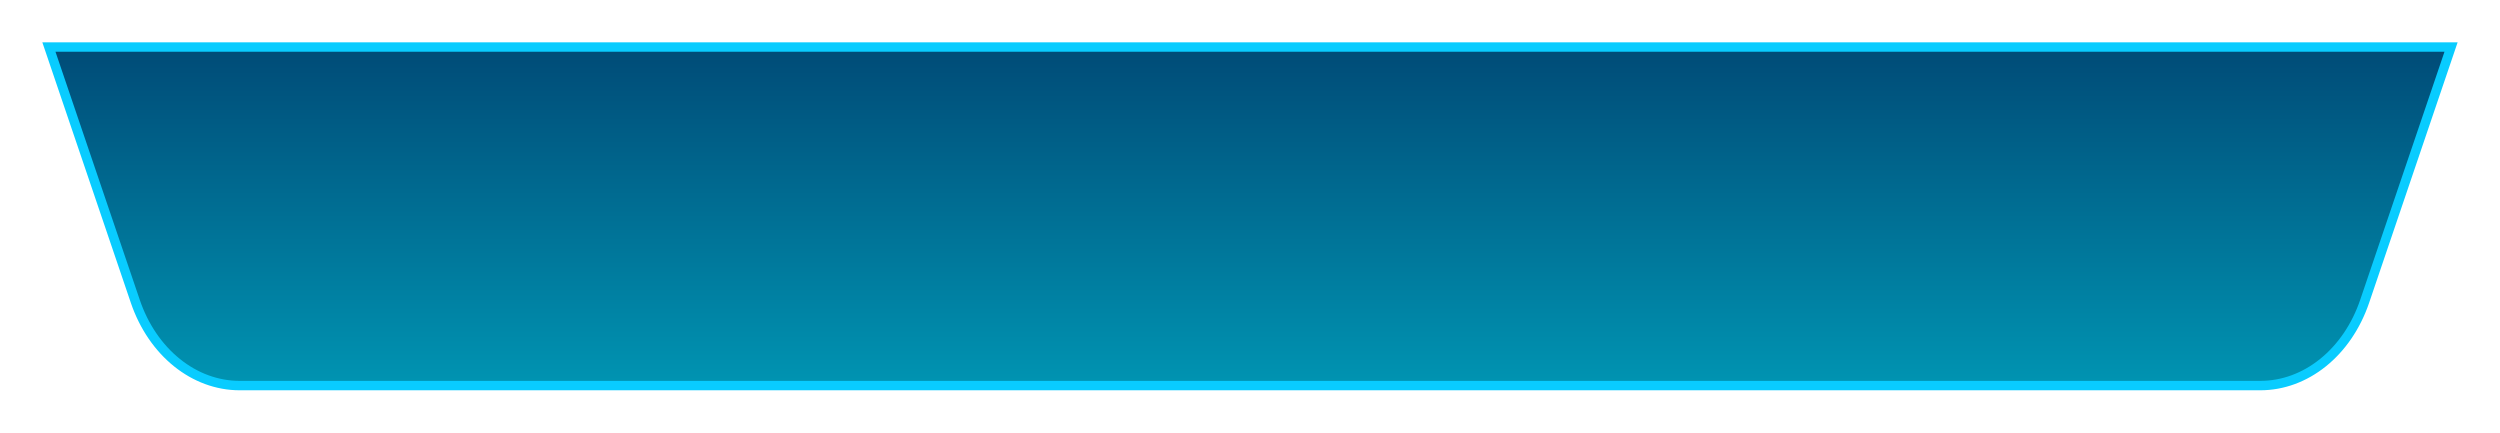 <svg xmlns="http://www.w3.org/2000/svg" xmlns:xlink="http://www.w3.org/1999/xlink" width="265.607" height="45.968" viewBox="0 0 265.607 45.968">
  <defs>
    <linearGradient id="linear-gradient" x1="0.5" x2="0.5" y2="1" gradientUnits="objectBoundingBox">
      <stop offset="0" stop-color="#004b77"/>
      <stop offset="1" stop-color="#0094b2"/>
    </linearGradient>
    <filter id="패스_2363" x="0" y="0" width="265.607" height="45.968" filterUnits="userSpaceOnUse">
      <feOffset dx="2" dy="3" input="SourceAlpha"/>
      <feGaussianBlur stdDeviation="1.5" result="blur"/>
      <feFlood flood-opacity="0.278"/>
      <feComposite operator="in" in2="blur"/>
      <feComposite in="SourceGraphic"/>
    </filter>
  </defs>
  <g transform="matrix(1, 0, 0, 1, 0, 0)" filter="url(#패스_2363)">
    <g id="패스_2363-2" data-name="패스 2363" transform="translate(2470.5 318.76)" fill="url(#linear-gradient)">
      <path d="M -2232.367 -280.795 L -2447.03 -280.795 C -2449.41 -280.795 -2451.713 -281.635 -2453.693 -283.226 C -2455.688 -284.83 -2457.221 -287.088 -2458.128 -289.756 L -2467.304 -316.763 L -2212.093 -316.763 L -2221.269 -289.756 C -2222.176 -287.087 -2223.709 -284.83 -2225.704 -283.226 C -2227.683 -281.635 -2229.987 -280.795 -2232.367 -280.795 Z" stroke="none"/>
      <path d="M -2232.367 -281.295 C -2230.103 -281.295 -2227.907 -282.097 -2226.017 -283.616 C -2224.097 -285.16 -2222.618 -287.339 -2221.742 -289.917 L -2212.791 -316.263 L -2466.606 -316.263 L -2457.655 -289.917 C -2456.779 -287.339 -2455.3 -285.16 -2453.379 -283.616 C -2451.49 -282.097 -2449.294 -281.295 -2447.03 -281.295 L -2232.367 -281.295 M -2232.367 -280.295 L -2447.03 -280.295 C -2452.114 -280.295 -2456.691 -283.973 -2458.602 -289.595 L -2468.002 -317.263 L -2211.395 -317.263 L -2220.795 -289.595 C -2222.706 -283.973 -2227.282 -280.295 -2232.367 -280.295 Z" stroke="none" fill="#09ccff"/>
    </g>
  </g>
</svg>
